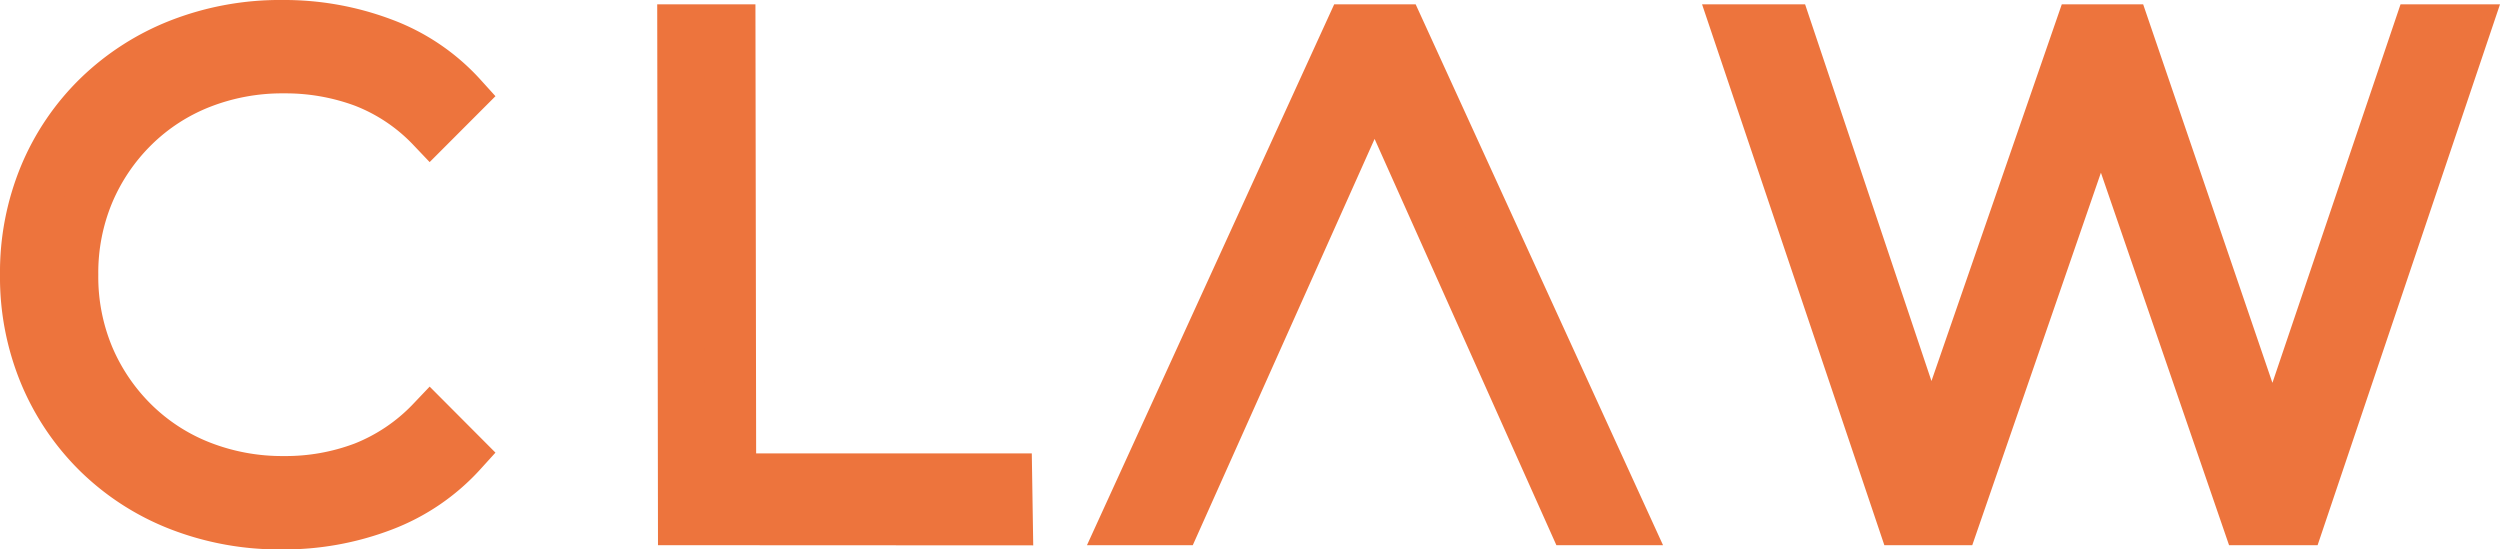 <svg xmlns="http://www.w3.org/2000/svg" width="106.893" height="23.492" viewBox="0 0 106.893 23.492">
  <g id="Logo" transform="translate(-279.112 2277.386)">
    <path id="Trazado_1" data-name="Trazado 1" d="M12.66-.394a11.877,11.877,0,0,1-4.407-.8,10.415,10.415,0,0,1-3.5-2.249A10.384,10.384,0,0,1,2.442-6.854a10.888,10.888,0,0,1-.83-4.286,10.888,10.888,0,0,1,.83-4.286,10.272,10.272,0,0,1,2.324-3.411,10.582,10.582,0,0,1,3.517-2.249,11.877,11.877,0,0,1,4.407-.8,12.032,12.032,0,0,1,4.316.77,8.668,8.668,0,0,1,3.411,2.309L19-17.388a7.858,7.858,0,0,0-2.868-1.917,9.55,9.55,0,0,0-3.381-.589,9.461,9.461,0,0,0-3.532.649A8.426,8.426,0,0,0,6.381-17.4a8.654,8.654,0,0,0-1.887,2.777,8.759,8.759,0,0,0-.679,3.486,8.759,8.759,0,0,0,.679,3.486A8.654,8.654,0,0,0,6.381-4.877,8.426,8.426,0,0,0,9.219-3.036a9.461,9.461,0,0,0,3.532.649,9.337,9.337,0,0,0,3.381-.6A8.031,8.031,0,0,0,19-4.922L20.417-3.5a8.808,8.808,0,0,1-3.411,2.324A11.91,11.91,0,0,1,12.66-.394ZM29.744-.575,29.714-21.7h2.2l.03,19.2h11.8l.03,1.932Zm18.9,0L58.3-21.7h2.2L70.162-.575H67.807L58.933-20.407h.906L50.964-.575ZM61.781-5.2ZM81.9-.575,74.78-21.7h2.294L83.745-1.813H82.6L89.48-21.7h2.053L98.324-1.813H97.238L103.969-21.7h2.143L98.988-.575H96.634l-6.49-18.866h.6L84.228-.575Z" transform="translate(278.5 -2254.5)" fill="#ed743d" stroke="#ed743d" stroke-width="2"/>
  </g>
</svg>
